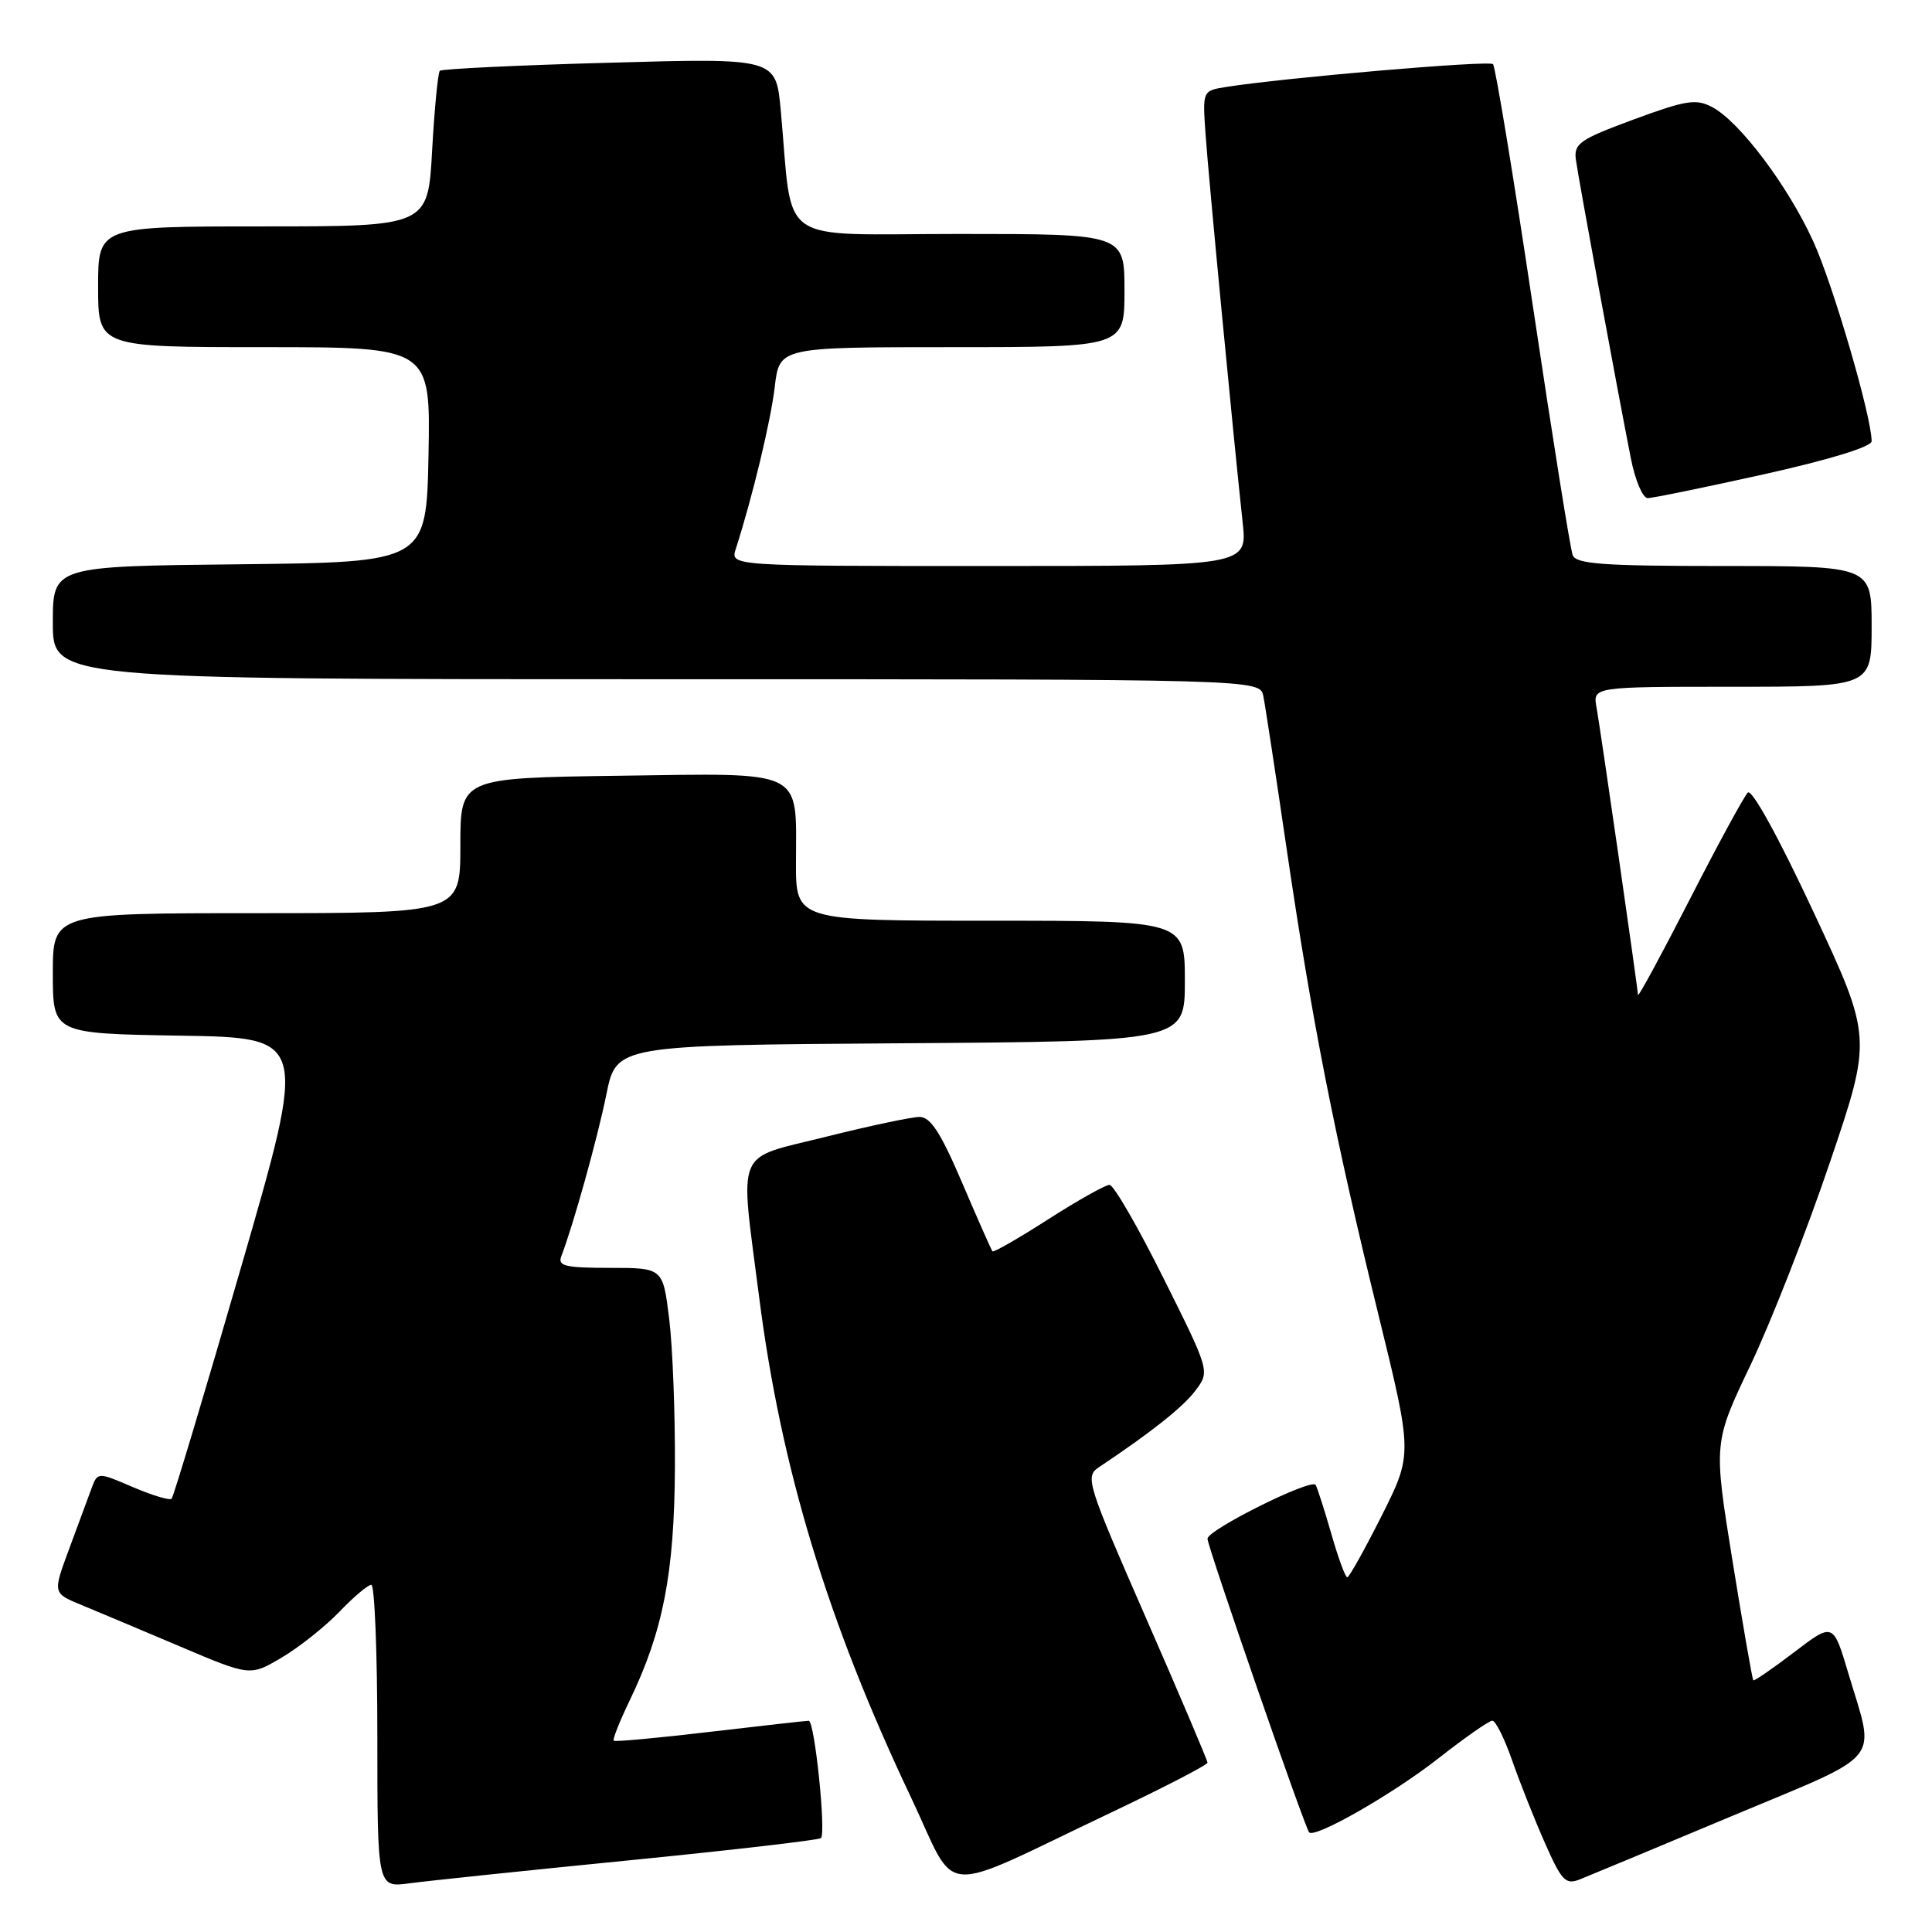 <?xml version="1.0" encoding="UTF-8" standalone="no"?>
<!DOCTYPE svg PUBLIC "-//W3C//DTD SVG 1.1//EN" "http://www.w3.org/Graphics/SVG/1.1/DTD/svg11.dtd" >
<svg xmlns="http://www.w3.org/2000/svg" xmlns:xlink="http://www.w3.org/1999/xlink" version="1.1" viewBox="0 0 256 256">
 <g >
 <path fill="currentColor"
d=" M 83.40 246.50 C 97.10 245.14 108.52 243.81 108.78 243.56 C 109.48 242.86 107.94 228.00 107.16 228.01 C 106.80 228.01 100.90 228.68 94.06 229.48 C 87.22 230.29 81.48 230.82 81.32 230.65 C 81.15 230.48 82.11 228.08 83.44 225.31 C 87.86 216.15 89.35 208.50 89.43 194.50 C 89.47 187.35 89.13 178.46 88.67 174.75 C 87.84 168.00 87.84 168.00 80.81 168.00 C 74.91 168.00 73.88 167.75 74.37 166.47 C 75.97 162.32 79.18 150.79 80.35 145.00 C 81.67 138.50 81.67 138.50 119.34 138.24 C 157.00 137.98 157.00 137.98 157.00 129.99 C 157.00 122.00 157.00 122.00 131.22 122.00 C 105.45 122.00 105.45 122.00 105.47 114.25 C 105.50 101.80 106.82 102.45 82.10 102.79 C 61.00 103.08 61.00 103.08 61.00 112.04 C 61.00 121.00 61.00 121.00 34.00 121.00 C 7.00 121.00 7.00 121.00 7.00 128.98 C 7.00 136.95 7.00 136.95 23.87 137.23 C 40.75 137.50 40.75 137.50 31.97 167.82 C 27.15 184.49 22.99 198.34 22.74 198.59 C 22.49 198.84 20.18 198.15 17.61 197.05 C 12.93 195.04 12.93 195.04 12.11 197.27 C 11.66 198.50 10.32 202.11 9.14 205.30 C 6.99 211.10 6.99 211.10 10.75 212.65 C 12.81 213.50 18.70 215.98 23.82 218.15 C 33.14 222.11 33.14 222.11 37.32 219.64 C 39.62 218.28 43.05 215.56 44.95 213.59 C 46.84 211.61 48.75 210.00 49.20 210.00 C 49.64 210.00 50.00 219.03 50.00 230.06 C 50.00 250.12 50.00 250.12 54.25 249.55 C 56.59 249.23 69.71 247.86 83.40 246.50 Z  M 147.25 240.16 C 154.26 236.83 160.00 233.86 160.00 233.56 C 160.00 233.27 156.33 224.63 151.84 214.37 C 144.04 196.55 143.76 195.66 145.59 194.43 C 152.63 189.73 156.75 186.45 158.41 184.25 C 160.32 181.70 160.32 181.70 154.16 169.35 C 150.78 162.56 147.56 157.00 147.02 157.00 C 146.47 157.00 142.82 159.05 138.90 161.56 C 134.99 164.07 131.66 165.98 131.51 165.81 C 131.36 165.64 129.56 161.56 127.50 156.75 C 124.66 150.10 123.30 148.00 121.85 148.00 C 120.80 148.00 115.23 149.18 109.47 150.62 C 97.19 153.70 98.02 151.72 100.60 171.96 C 103.50 194.57 109.65 214.85 120.71 238.16 C 127.06 251.56 123.76 251.31 147.25 240.16 Z  M 229.50 240.63 C 249.88 232.10 248.51 233.78 244.92 221.74 C 242.91 214.98 242.91 214.98 237.73 218.93 C 234.88 221.10 232.44 222.78 232.32 222.65 C 232.19 222.52 230.95 215.39 229.56 206.79 C 227.04 191.17 227.04 191.17 231.97 180.84 C 234.67 175.15 239.41 163.07 242.48 154.00 C 248.07 137.50 248.07 137.50 240.29 120.82 C 235.70 110.99 232.13 104.50 231.60 105.02 C 231.10 105.50 227.63 111.89 223.89 119.20 C 220.14 126.52 217.06 132.20 217.04 131.84 C 216.97 130.62 212.06 96.52 211.55 93.75 C 211.05 91.00 211.05 91.00 229.53 91.00 C 248.00 91.00 248.00 91.00 248.00 83.00 C 248.00 75.00 248.00 75.00 228.47 75.00 C 212.40 75.00 208.84 74.74 208.39 73.56 C 208.08 72.77 205.71 57.94 203.12 40.60 C 200.53 23.27 198.15 8.82 197.83 8.50 C 197.31 7.97 170.07 10.31 162.42 11.53 C 159.34 12.03 159.34 12.03 159.74 17.76 C 160.13 23.41 163.44 58.02 164.66 69.25 C 165.28 75.00 165.28 75.00 131.02 75.00 C 96.77 75.00 96.77 75.00 97.49 72.75 C 99.72 65.81 102.12 55.84 102.66 51.25 C 103.28 46.00 103.28 46.00 126.14 46.00 C 149.00 46.00 149.00 46.00 149.00 38.50 C 149.00 31.00 149.00 31.00 127.09 31.00 C 102.44 31.00 105.14 32.87 103.45 14.59 C 102.81 7.69 102.81 7.69 80.78 8.31 C 68.66 8.64 58.54 9.13 58.28 9.38 C 58.03 9.64 57.57 14.38 57.26 19.92 C 56.71 30.00 56.71 30.00 34.85 30.00 C 13.00 30.00 13.00 30.00 13.00 38.00 C 13.00 46.00 13.00 46.00 35.03 46.00 C 57.05 46.00 57.05 46.00 56.78 60.25 C 56.50 74.50 56.50 74.50 31.75 74.77 C 7.00 75.03 7.00 75.03 7.00 82.52 C 7.00 90.00 7.00 90.00 86.98 90.00 C 166.96 90.00 166.96 90.00 167.40 92.25 C 167.65 93.49 169.04 102.60 170.49 112.50 C 173.82 135.19 176.85 150.57 182.62 174.09 C 187.18 192.68 187.18 192.68 183.08 200.84 C 180.82 205.33 178.77 209.00 178.52 209.00 C 178.26 209.00 177.31 206.41 176.41 203.25 C 175.50 200.09 174.56 197.17 174.33 196.76 C 173.79 195.84 160.00 202.71 160.00 203.89 C 160.00 204.93 172.92 242.25 173.47 242.80 C 174.28 243.61 184.66 237.66 190.65 232.95 C 194.12 230.23 197.31 228.00 197.74 228.00 C 198.18 228.00 199.35 230.36 200.36 233.25 C 201.37 236.14 203.32 241.06 204.70 244.18 C 206.94 249.25 207.45 249.78 209.36 249.02 C 210.54 248.55 219.60 244.78 229.50 240.63 Z  M 233.75 62.84 C 242.45 60.90 248.00 59.20 248.00 58.46 C 248.00 55.22 242.89 37.72 240.27 31.99 C 236.91 24.62 230.52 16.13 226.89 14.20 C 224.74 13.06 223.45 13.26 216.47 15.83 C 209.33 18.47 208.53 19.02 208.81 21.14 C 209.13 23.56 214.25 51.37 216.10 60.75 C 216.67 63.64 217.67 66.00 218.32 66.00 C 218.97 66.01 225.91 64.58 233.75 62.84 Z "/>
</g>
</svg>